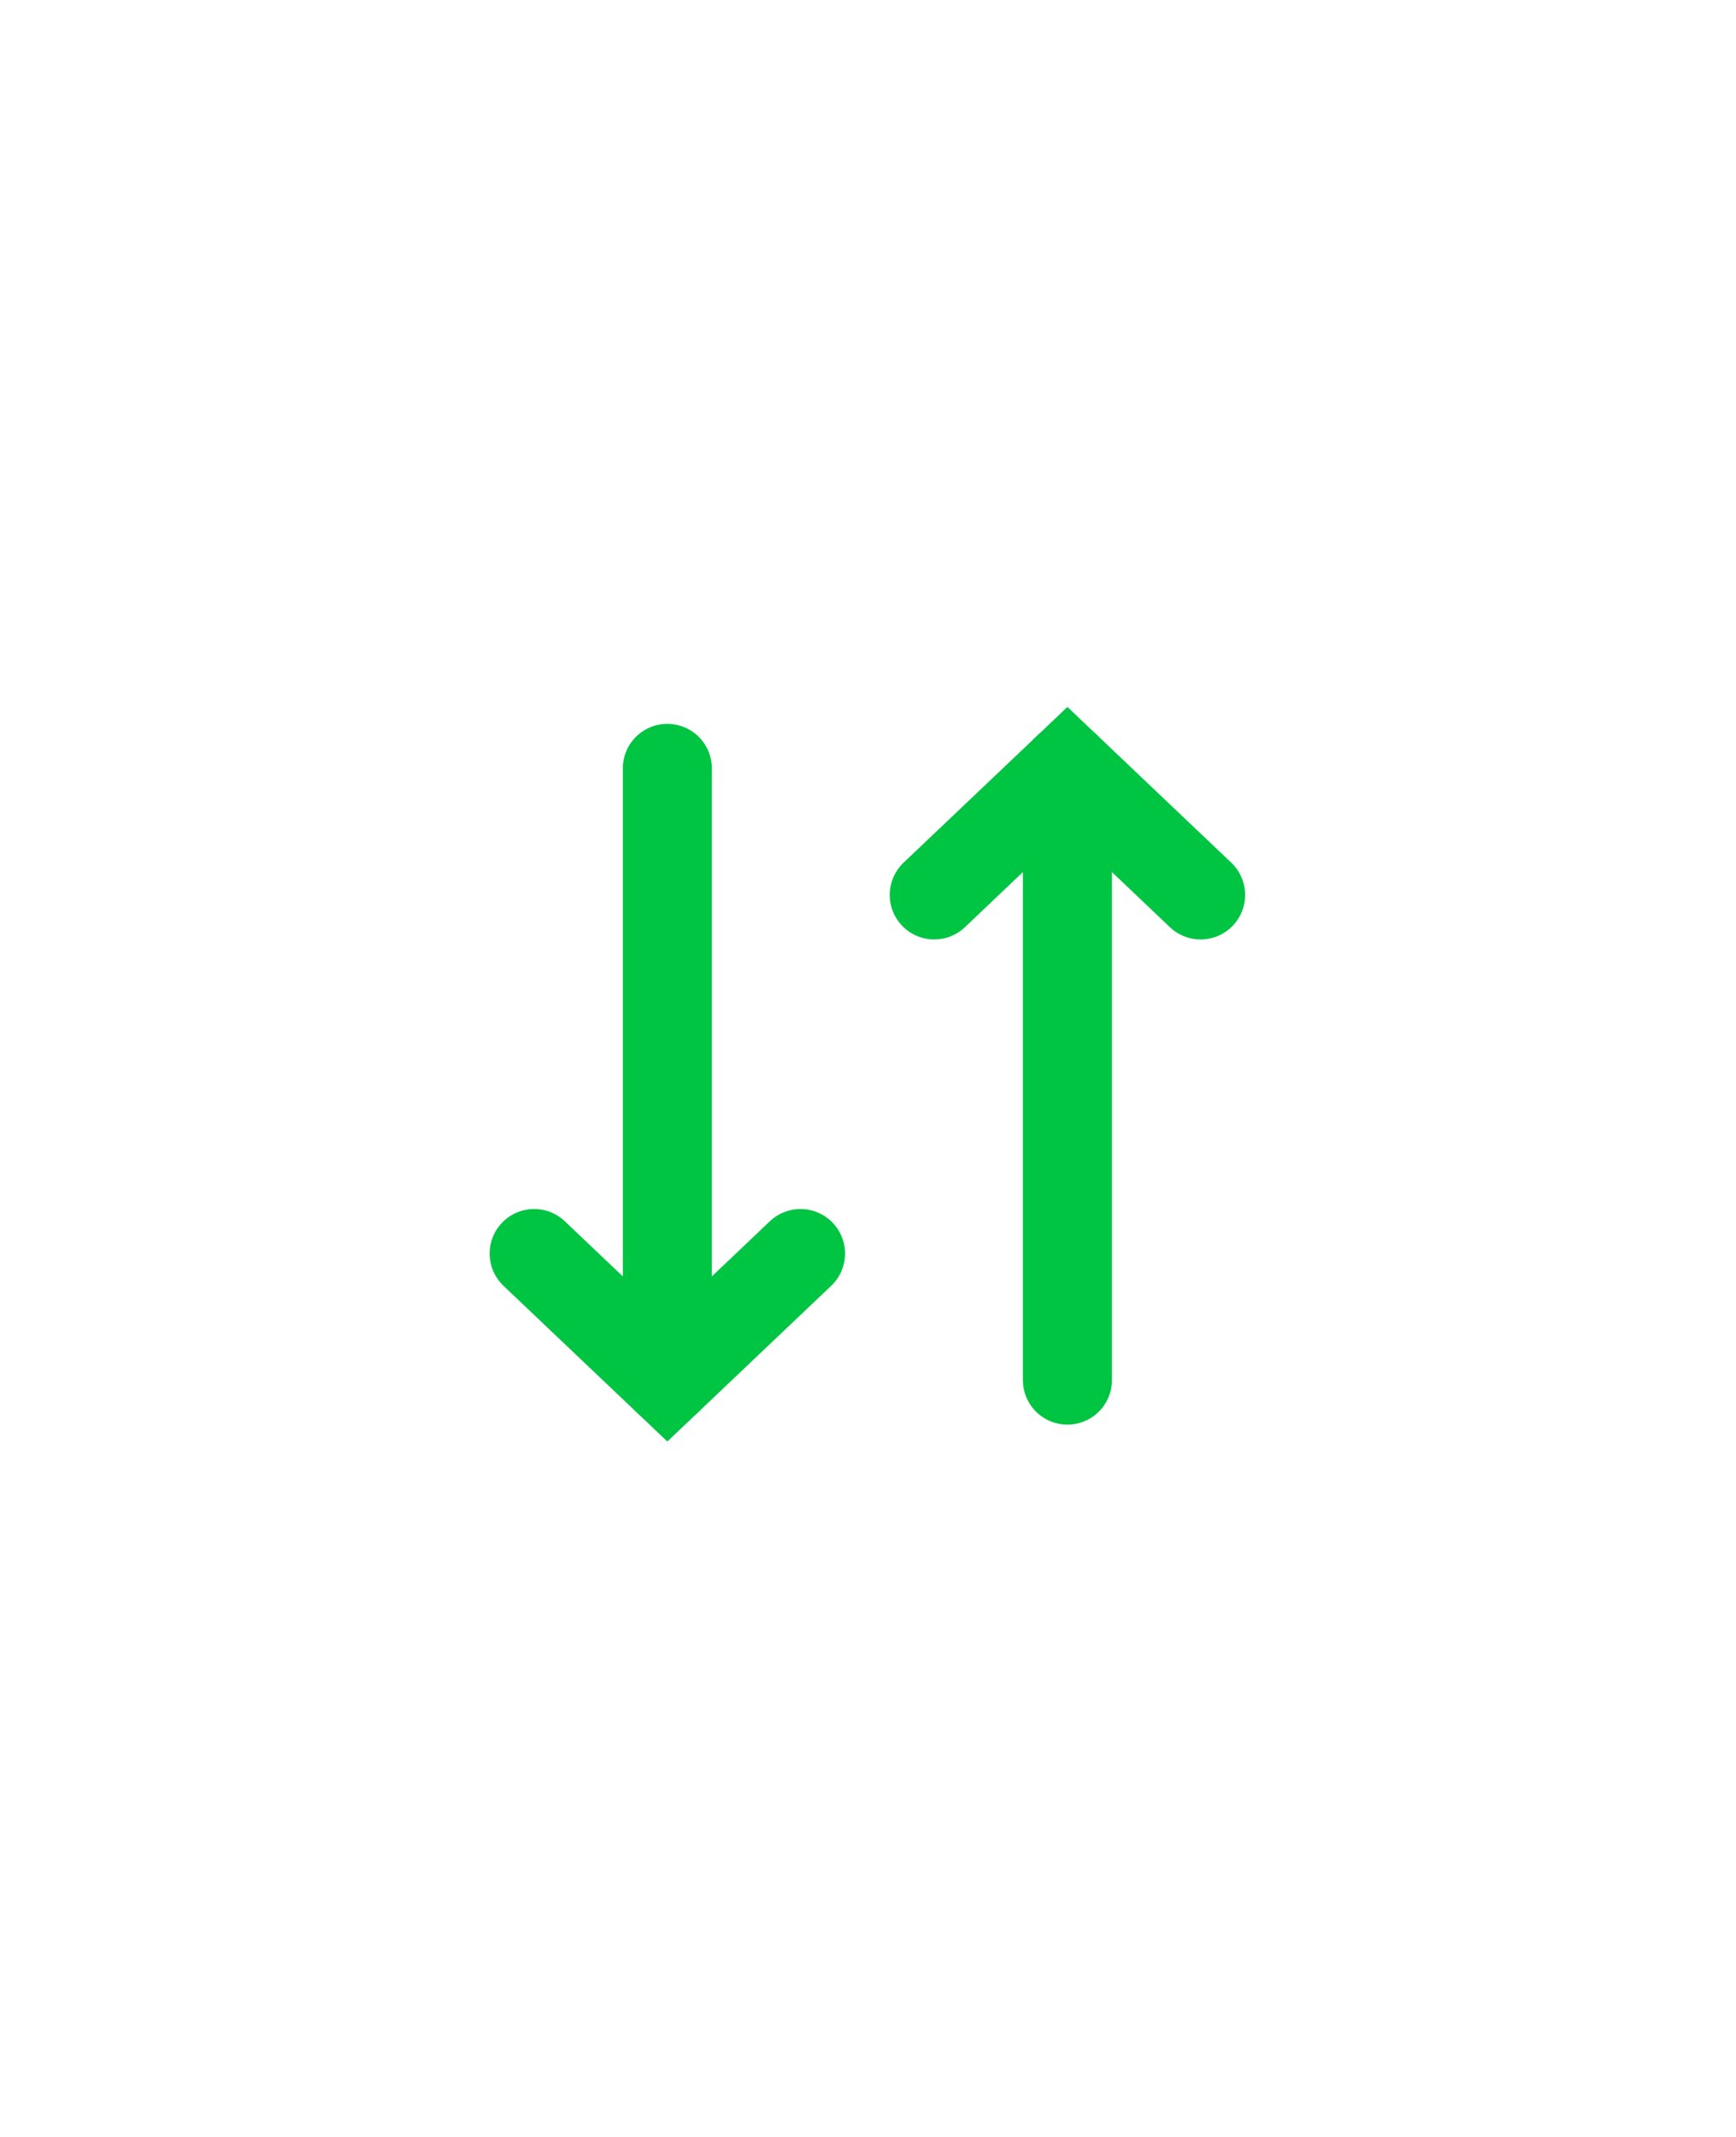 <svg xmlns="http://www.w3.org/2000/svg" width="39" height="48" viewBox="0 0 39 48">
    <g id="icon_change_normal" transform="translate(-289 -1072)">
        <g id="Group_5101" data-name="Group 5101" transform="translate(-837 311.853)">
            <g id="Group_4976" data-name="Group 4976" transform="translate(1152.972 777.406) rotate(90)">
                <path id="Path_13339" data-name="Path 13339" d="M2.843,0,0,2.992,2.843,5.984" fill="none" stroke="#00c542" stroke-linecap="round" stroke-width="2"/>
                <path id="Path_13340" data-name="Path 13340" d="M0,0H13.741" transform="translate(0 2.992)" fill="none" stroke="#00c542" stroke-linecap="round" stroke-width="2"/>
            </g>
            <g id="Group_4987" data-name="Group 4987" transform="translate(1143.984 777.406) rotate(90)">
                <path id="Path_13339-2" data-name="Path 13339" d="M0,0,2.843,2.992,0,5.984" transform="translate(10.898)" fill="none" stroke="#00c542" stroke-linecap="round" stroke-width="2"/>
                <path id="Path_13340-2" data-name="Path 13340" d="M13.741,0H0" transform="translate(0 2.992)" fill="none" stroke="#00c542" stroke-linecap="round" stroke-width="2"/>
            </g>
        </g>
    </g>
</svg>